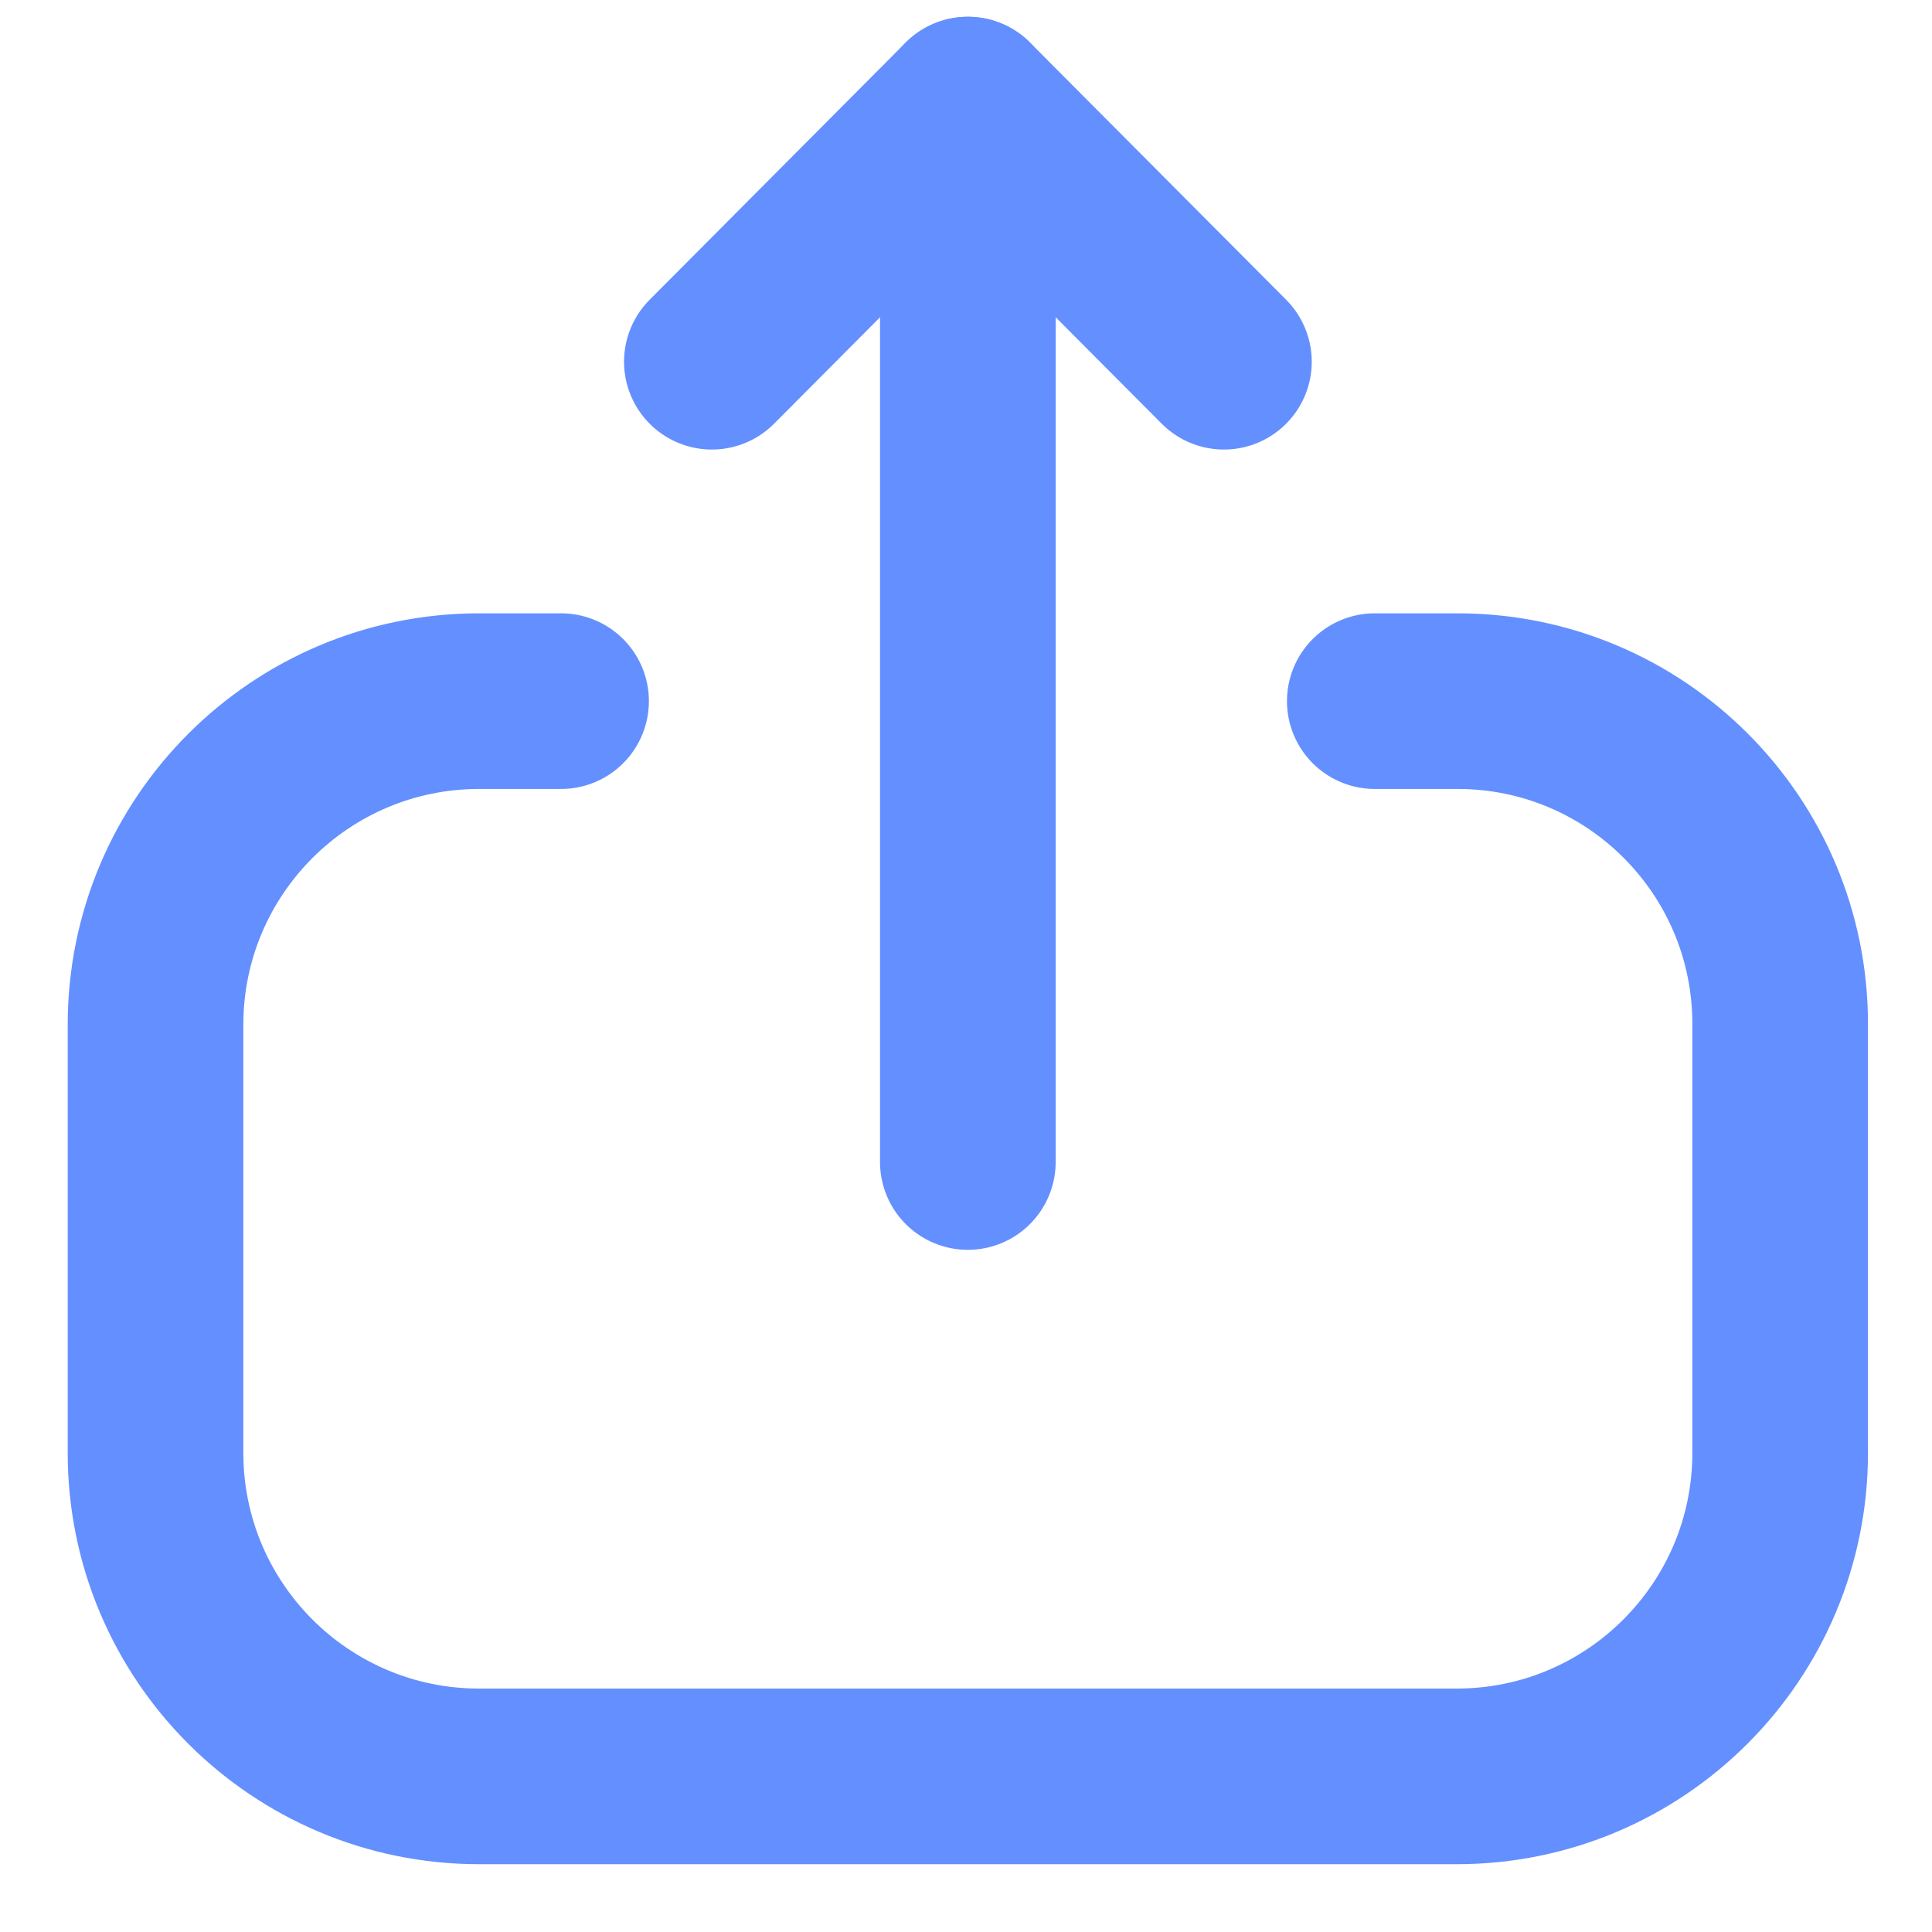 <svg width="22" height="22" viewBox="0 0 22 22" fill="none" xmlns="http://www.w3.org/2000/svg">
<path d="M6.389 7.984H5.456C3.421 7.984 1.771 9.634 1.771 11.669L1.771 16.544C1.771 18.578 3.421 20.228 5.456 20.228H16.587C18.622 20.228 20.271 18.578 20.271 16.544V11.659C20.271 9.63 18.627 7.984 16.598 7.984L15.655 7.984" stroke="#648FFF" stroke-width="2" stroke-linecap="round" stroke-linejoin="round"/>
<path d="M11.021 1.191V13.232" stroke="#648FFF" stroke-width="2" stroke-linecap="round" stroke-linejoin="round"/>
<path d="M8.106 4.119L11.021 1.191L13.937 4.119" stroke="#648FFF" stroke-width="2" stroke-linecap="round" stroke-linejoin="round"/>
</svg>
